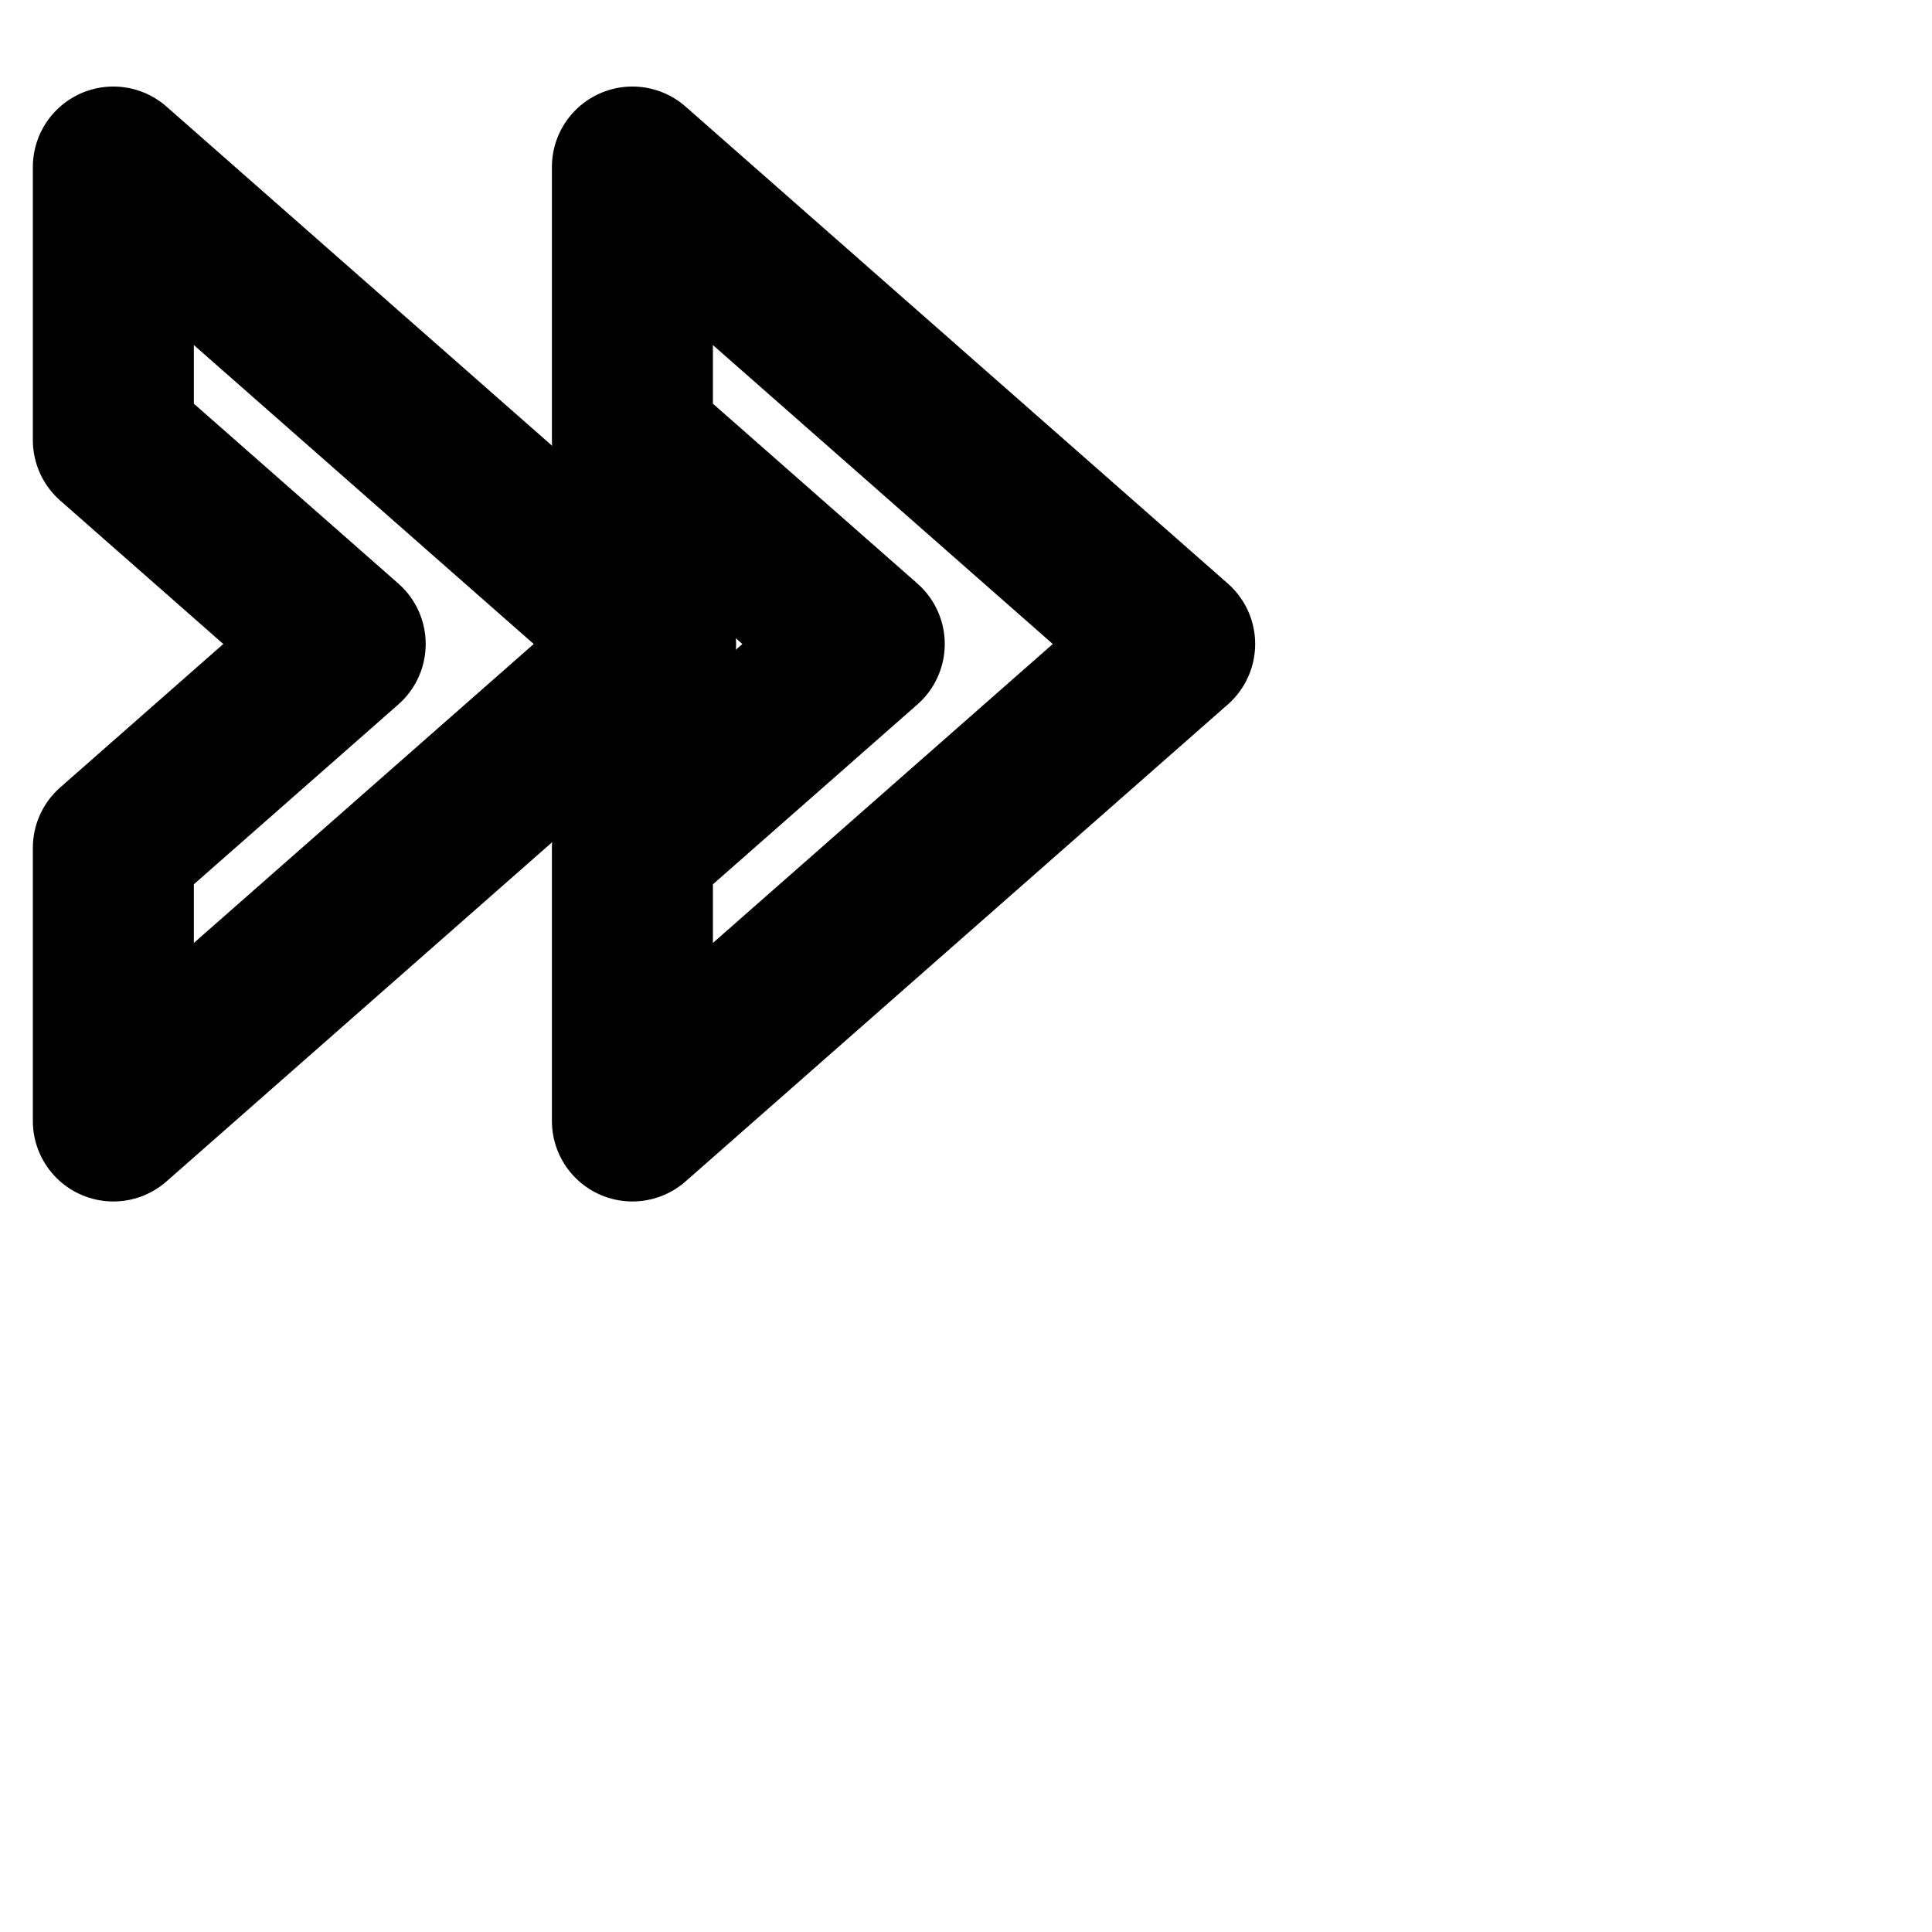 <svg xmlns="http://www.w3.org/2000/svg" width="24" height="24" viewBox="0 0 24 24" fill="none" stroke="currentColor" stroke-width="2" stroke-linecap="round" stroke-linejoin="round" class="feather feather-arrow-right-5"><path d="M7.856 2.075v3.392L10.736 8l-2.88 2.533v3.392L14.592 8 7.856 2.075z"></path><path d="M1.408 2.075v3.392L4.288 8l-2.88 2.533v3.392L8.144 8 1.408 2.075z"></path></svg>